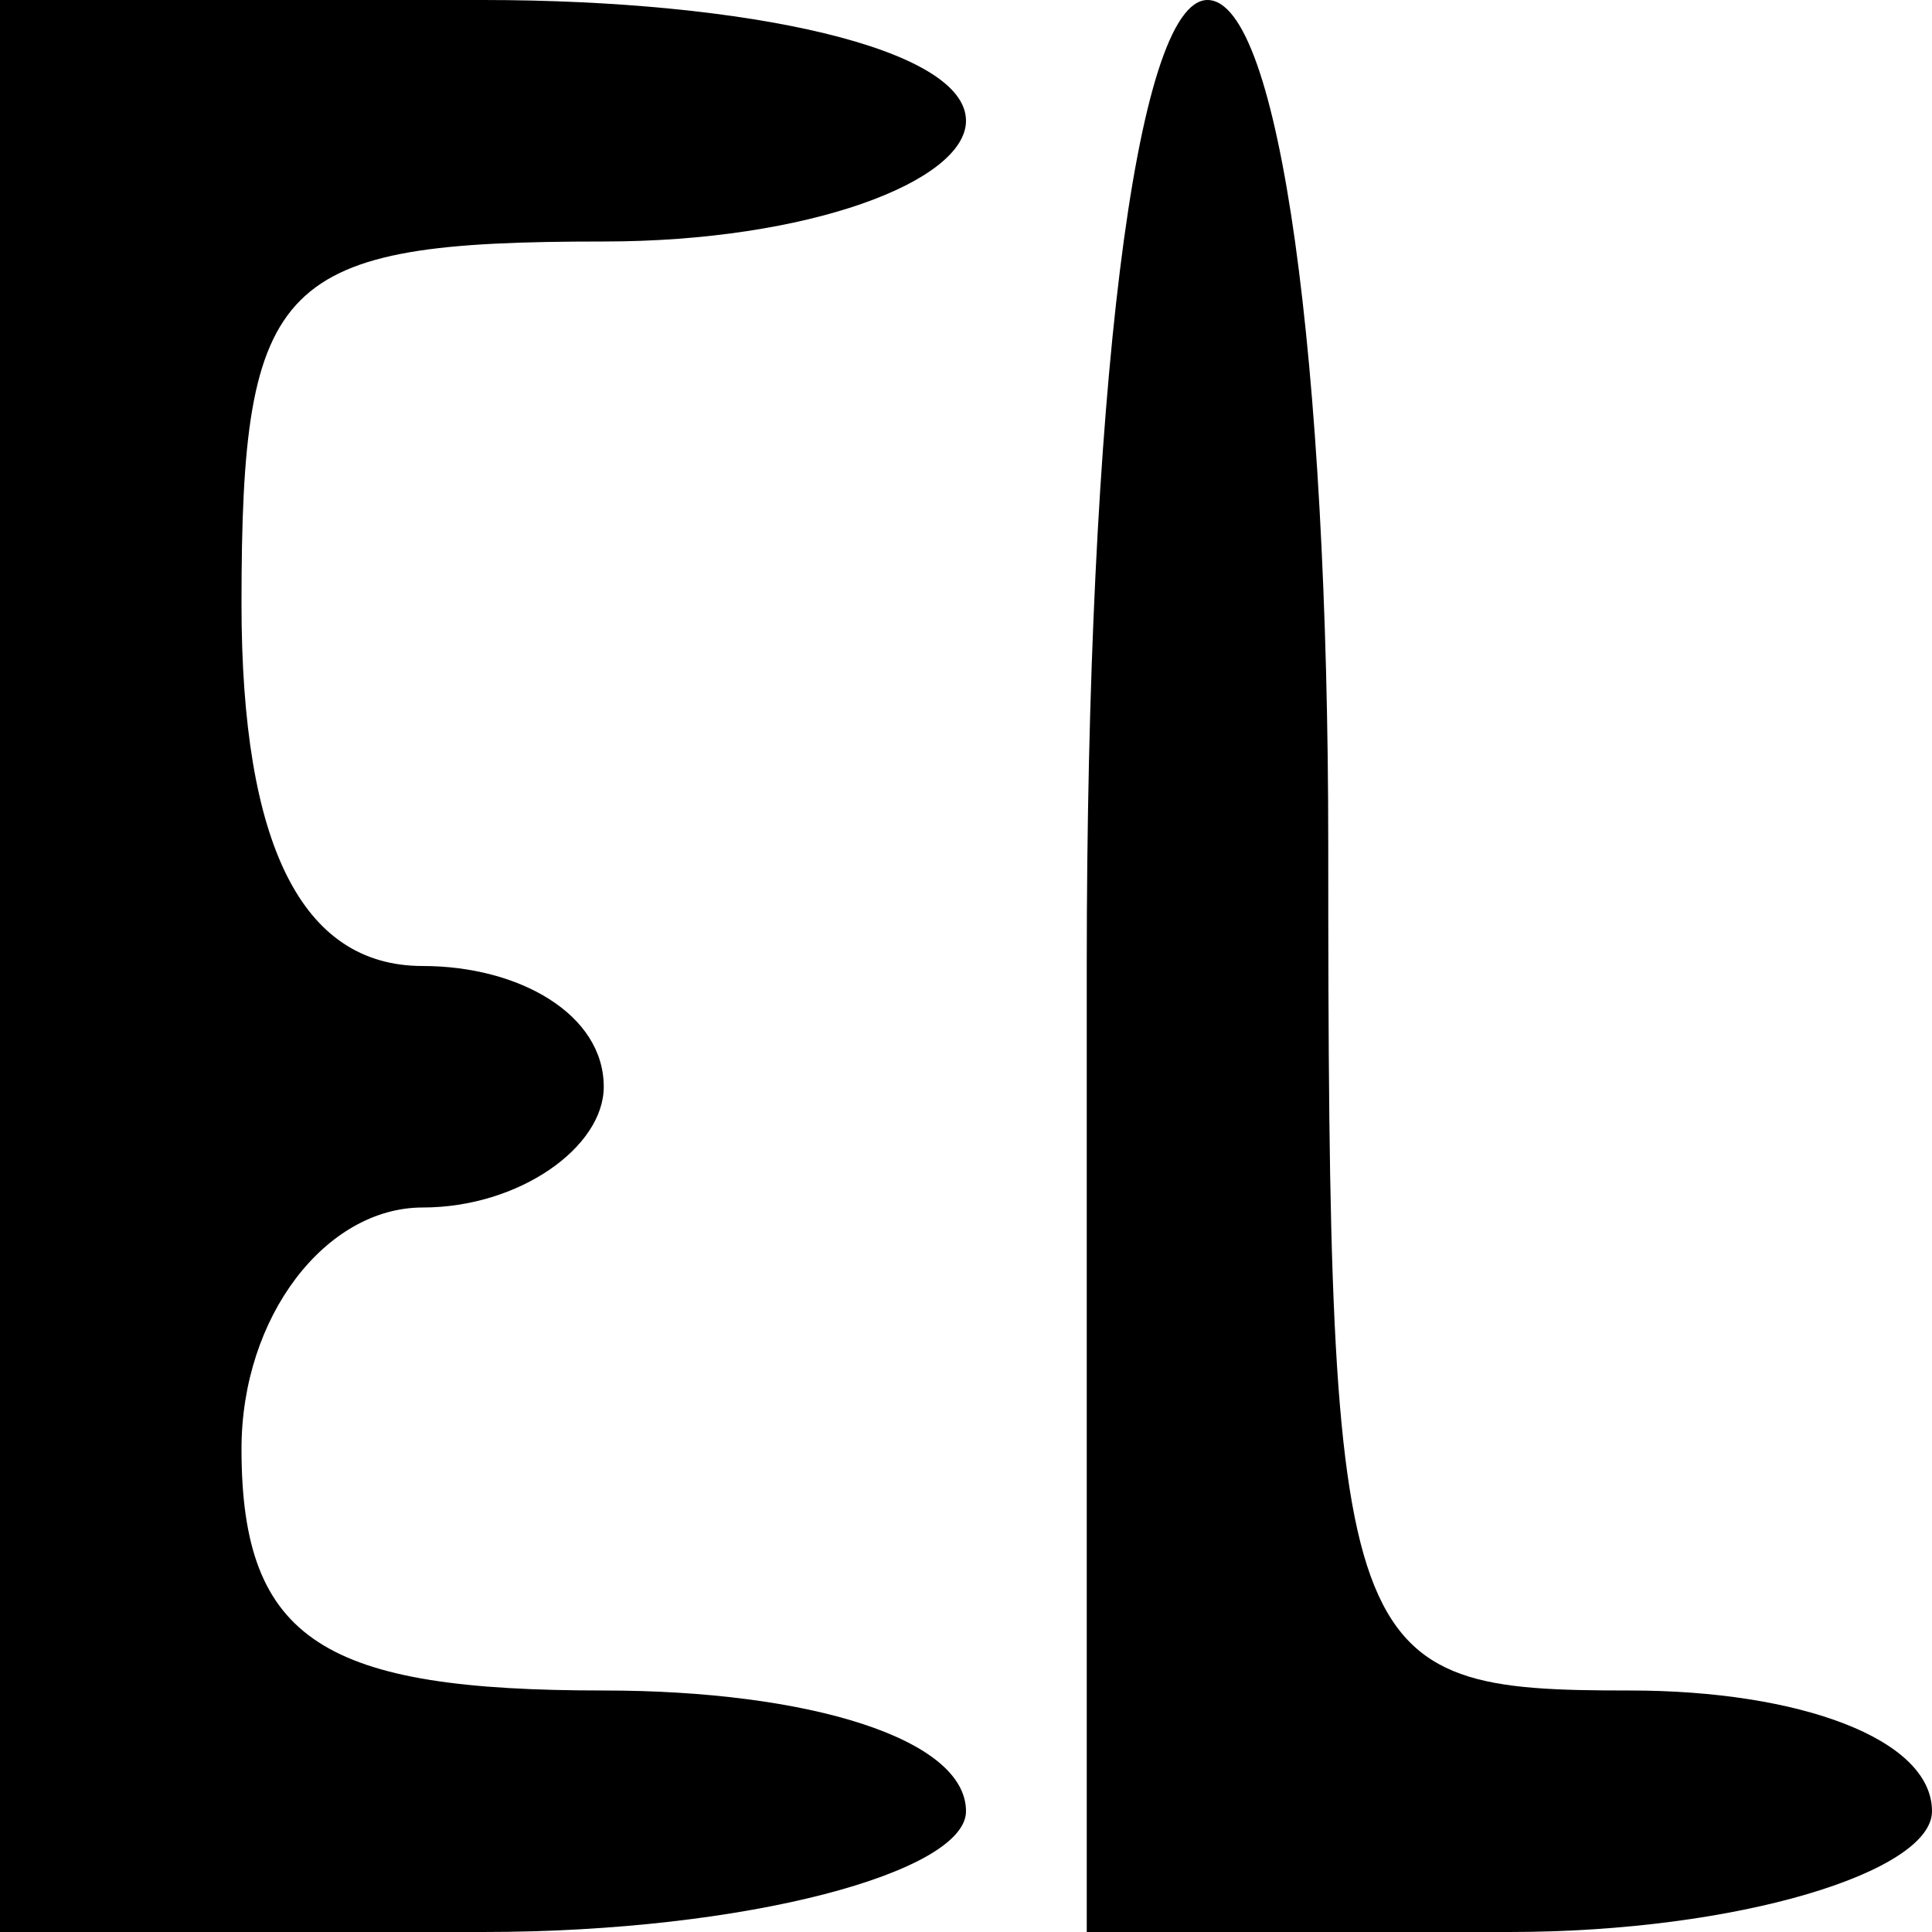 <?xml version="1.0" standalone="no"?>
<!DOCTYPE svg PUBLIC "-//W3C//DTD SVG 20010904//EN"
 "http://www.w3.org/TR/2001/REC-SVG-20010904/DTD/svg10.dtd">
<svg version="1.0" xmlns="http://www.w3.org/2000/svg"
 width="16pt" height="16pt" viewBox="0 0 16 16"
 preserveAspectRatio="xMidYMid meet">

<g transform="translate(0,16) scale(0.1,-0.1)"
fill="#000000" stroke="none">
<path d="M0 80 l0 -80 40 0 c22 0 40 5 40 10 0 6 -13 10 -30 10 -23 0 -30 4
-30 20 0 11 7 20 15 20 8 0 15 5 15 10 0 6 -7 10 -15 10 -10 0 -15 10 -15 30
0 27 3 30 30 30 17 0 30 5 30 10 0 6 -18 10 -40 10 l-40 0 0 -80z"/>
<path d="M90 80 l0 -80 35 0 c19 0 35 5 35 10 0 6 -11 10 -25 10 -24 0 -25 2
-25 70 0 40 -4 70 -10 70 -6 0 -10 -33 -10 -80z"/>
</g>
</svg>
